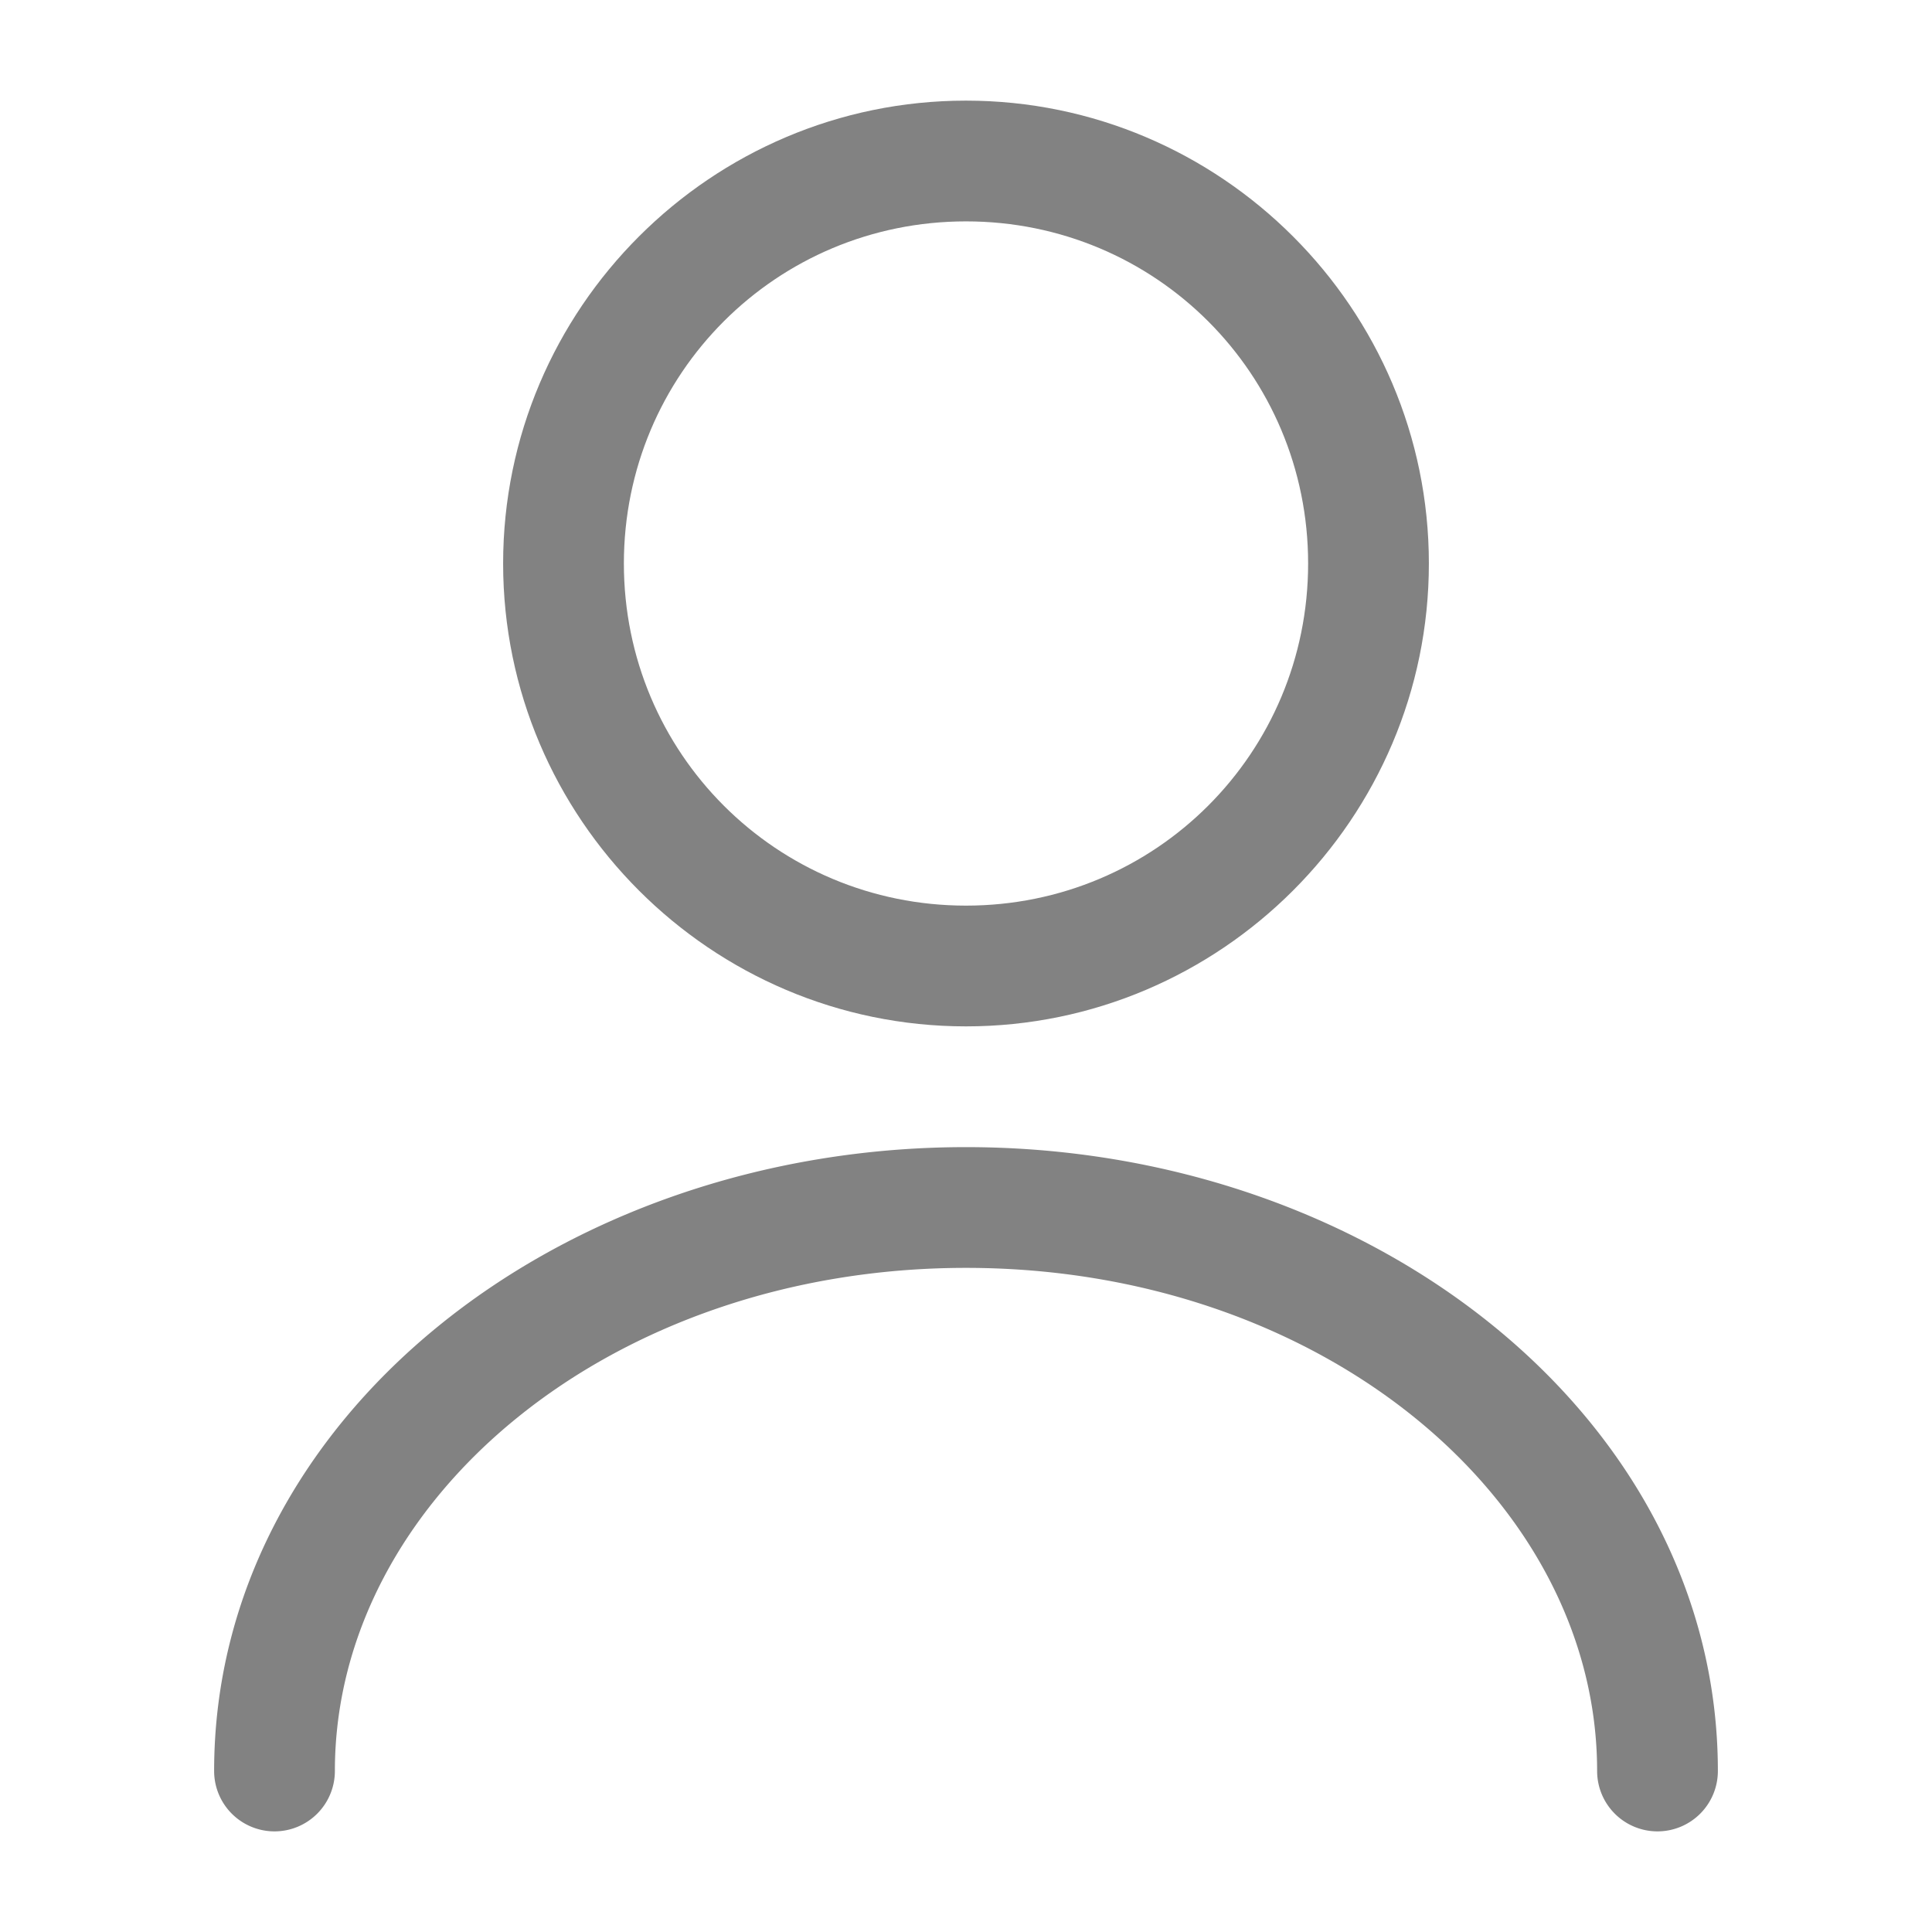 <?xml version="1.0" encoding="UTF-8" standalone="no"?>
<svg
   width="24"
   height="24"
   viewBox="0 0 24 24"
   fill="none"
   version="1.1"
   id="svg6"
   sodipodi:docname="user.svg"
   inkscape:version="1.1.1 (3bf5ae0d25, 2021-09-20)"
   xmlns:inkscape="http://www.inkscape.org/namespaces/inkscape"
   xmlns:sodipodi="http://sodipodi.sourceforge.net/DTD/sodipodi-0.dtd"
   xmlns="http://www.w3.org/2000/svg"
   xmlns:svg="http://www.w3.org/2000/svg">
  <defs
     id="defs10" />
  <sodipodi:namedview
     id="namedview8"
     pagecolor="#505050"
     bordercolor="#eeeeee"
     borderopacity="1"
     inkscape:pageshadow="0"
     inkscape:pageopacity="0"
     inkscape:pagecheckerboard="0"
     showgrid="false"
     inkscape:zoom="27.208333"
     inkscape:cx="12"
     inkscape:cy="12.018377"
     inkscape:window-width="1600"
     inkscape:window-height="831"
     inkscape:window-x="0"
     inkscape:window-y="32"
     inkscape:window-maximized="1"
     inkscape:current-layer="svg6" />
  <path
     style="color:#000000;fill:#828282;stroke-linecap:round;stroke-linejoin:round;-inkscape-stroke:none"
     d="M 12,1.25 C 8.833,1.25 6.25,3.833 6.25,7 c 0,3.167 2.583,5.75 5.75,5.75 3.167,0 5.75,-2.583 5.75,-5.75 0,-3.167 -2.583,-5.75 -5.75,-5.75 z m 0,1.5 c 2.356,0 4.25,1.894 4.25,4.25 0,2.356 -1.894,4.25 -4.25,4.25 C 9.644,11.25 7.75,9.356 7.75,7 7.75,4.644 9.644,2.75 12,2.75 Z"
     id="path2" />
  <path
     style="color:#000000;fill:#828282;stroke-linecap:round;stroke-linejoin:round;-inkscape-stroke:none"
     d="m 12,14.25 c -5.07,0 -9.34,3.383 -9.34,7.75 a 0.75,0.75 0 0 0 0.75,0.75 A 0.75,0.75 0 0 0 4.16,22 c 0,-3.373 3.43,-6.25 7.84,-6.25 4.41,0 7.84,2.877 7.84,6.25 a 0.75,0.75 0 0 0 0.75,0.75 0.75,0.75 0 0 0 0.75,-0.75 c 0,-4.367 -4.27,-7.75 -9.34,-7.75 z"
     id="path4" />
</svg>
